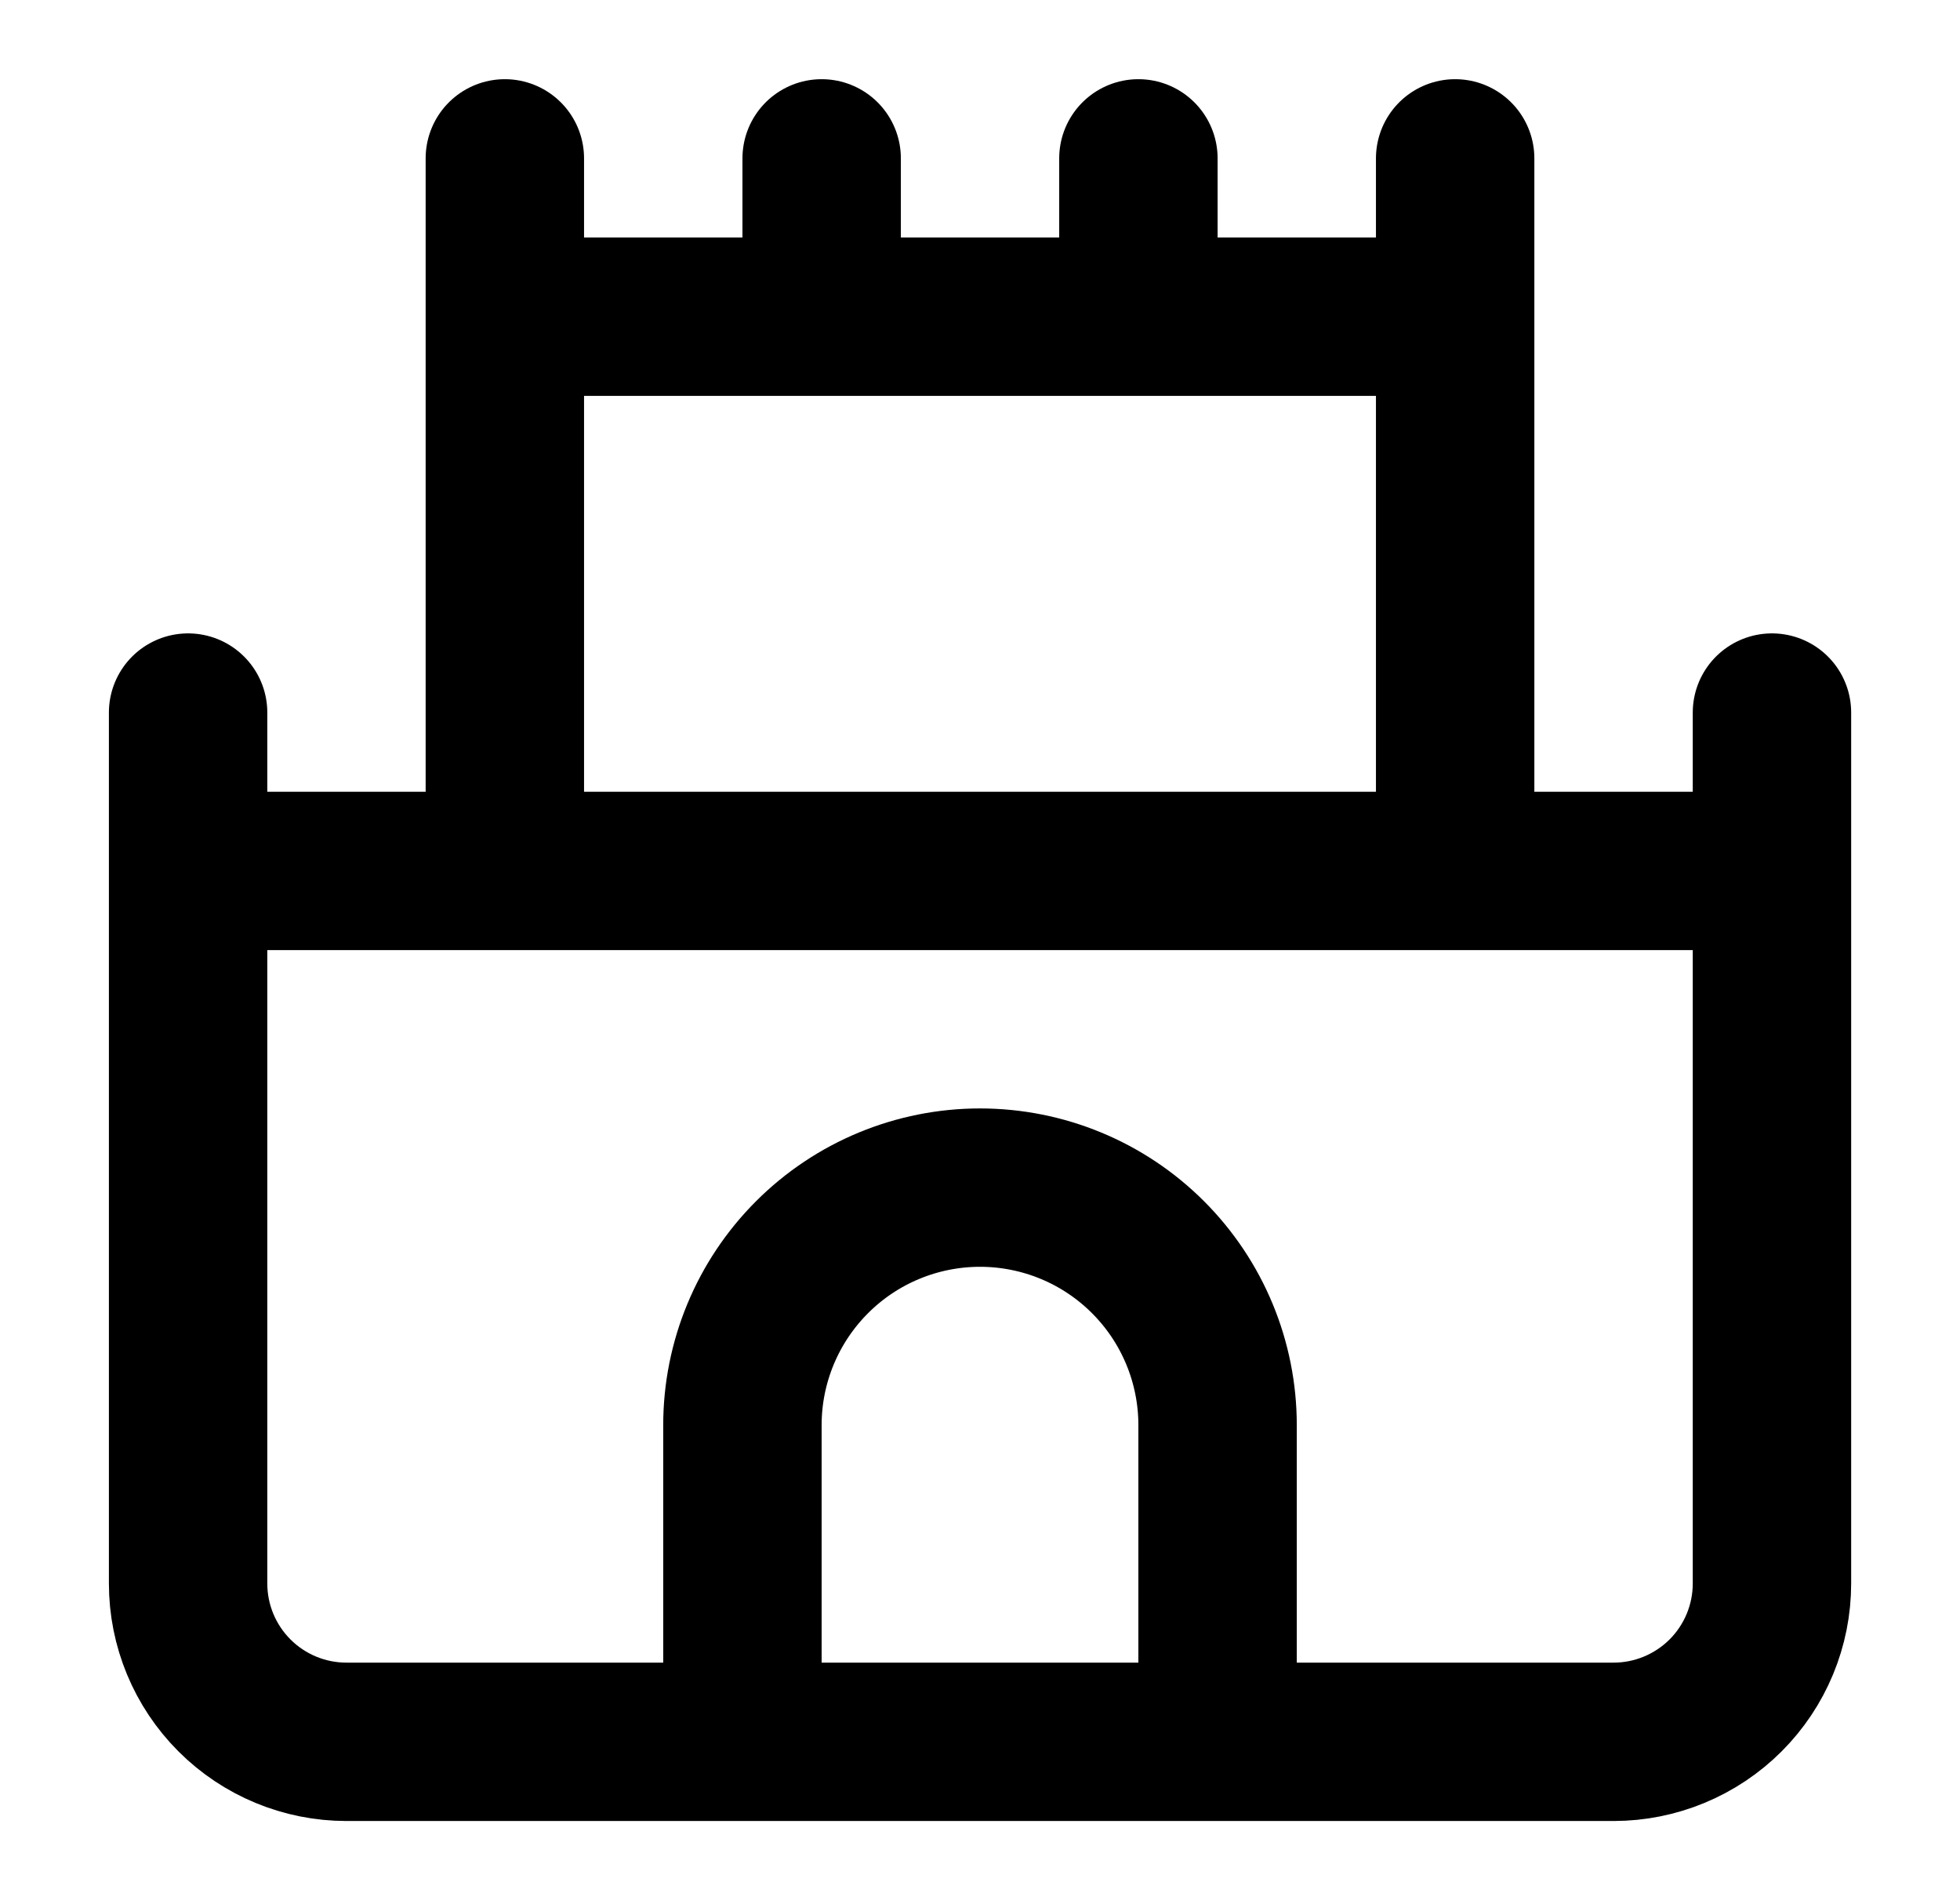<svg width="33" height="32" viewBox="0 0 33 32" fill="none" xmlns="http://www.w3.org/2000/svg">
<path d="M29.834 14.667V26.667C29.834 27.374 29.553 28.052 29.053 28.552C28.552 29.052 27.874 29.333 27.167 29.333M29.834 14.667H3.167M29.834 14.667V12M29.834 14.667H24.5M3.167 14.667V26.667C3.167 27.374 3.448 28.052 3.948 28.552C4.448 29.052 5.126 29.333 5.834 29.333M3.167 14.667V12M3.167 14.667H8.5M5.834 29.333H27.167M5.834 29.333H12.5V24C12.5 22.939 12.922 21.922 13.672 21.172C14.422 20.421 15.44 20 16.5 20C17.561 20 18.579 20.421 19.329 21.172C20.079 21.922 20.5 22.939 20.5 24V29.333H27.167M24.5 14.667V5.333M24.5 14.667H8.5M24.5 5.333H8.5M24.5 5.333V2.667M24.5 5.333H19.167M8.5 5.333V14.667M8.5 5.333V2.667M8.5 5.333H13.834M13.834 5.333V2.667M13.834 5.333H19.167M19.167 5.333V2.667" stroke="black" stroke-width="2.667" stroke-linecap="round" stroke-linejoin="round"/>
</svg>

